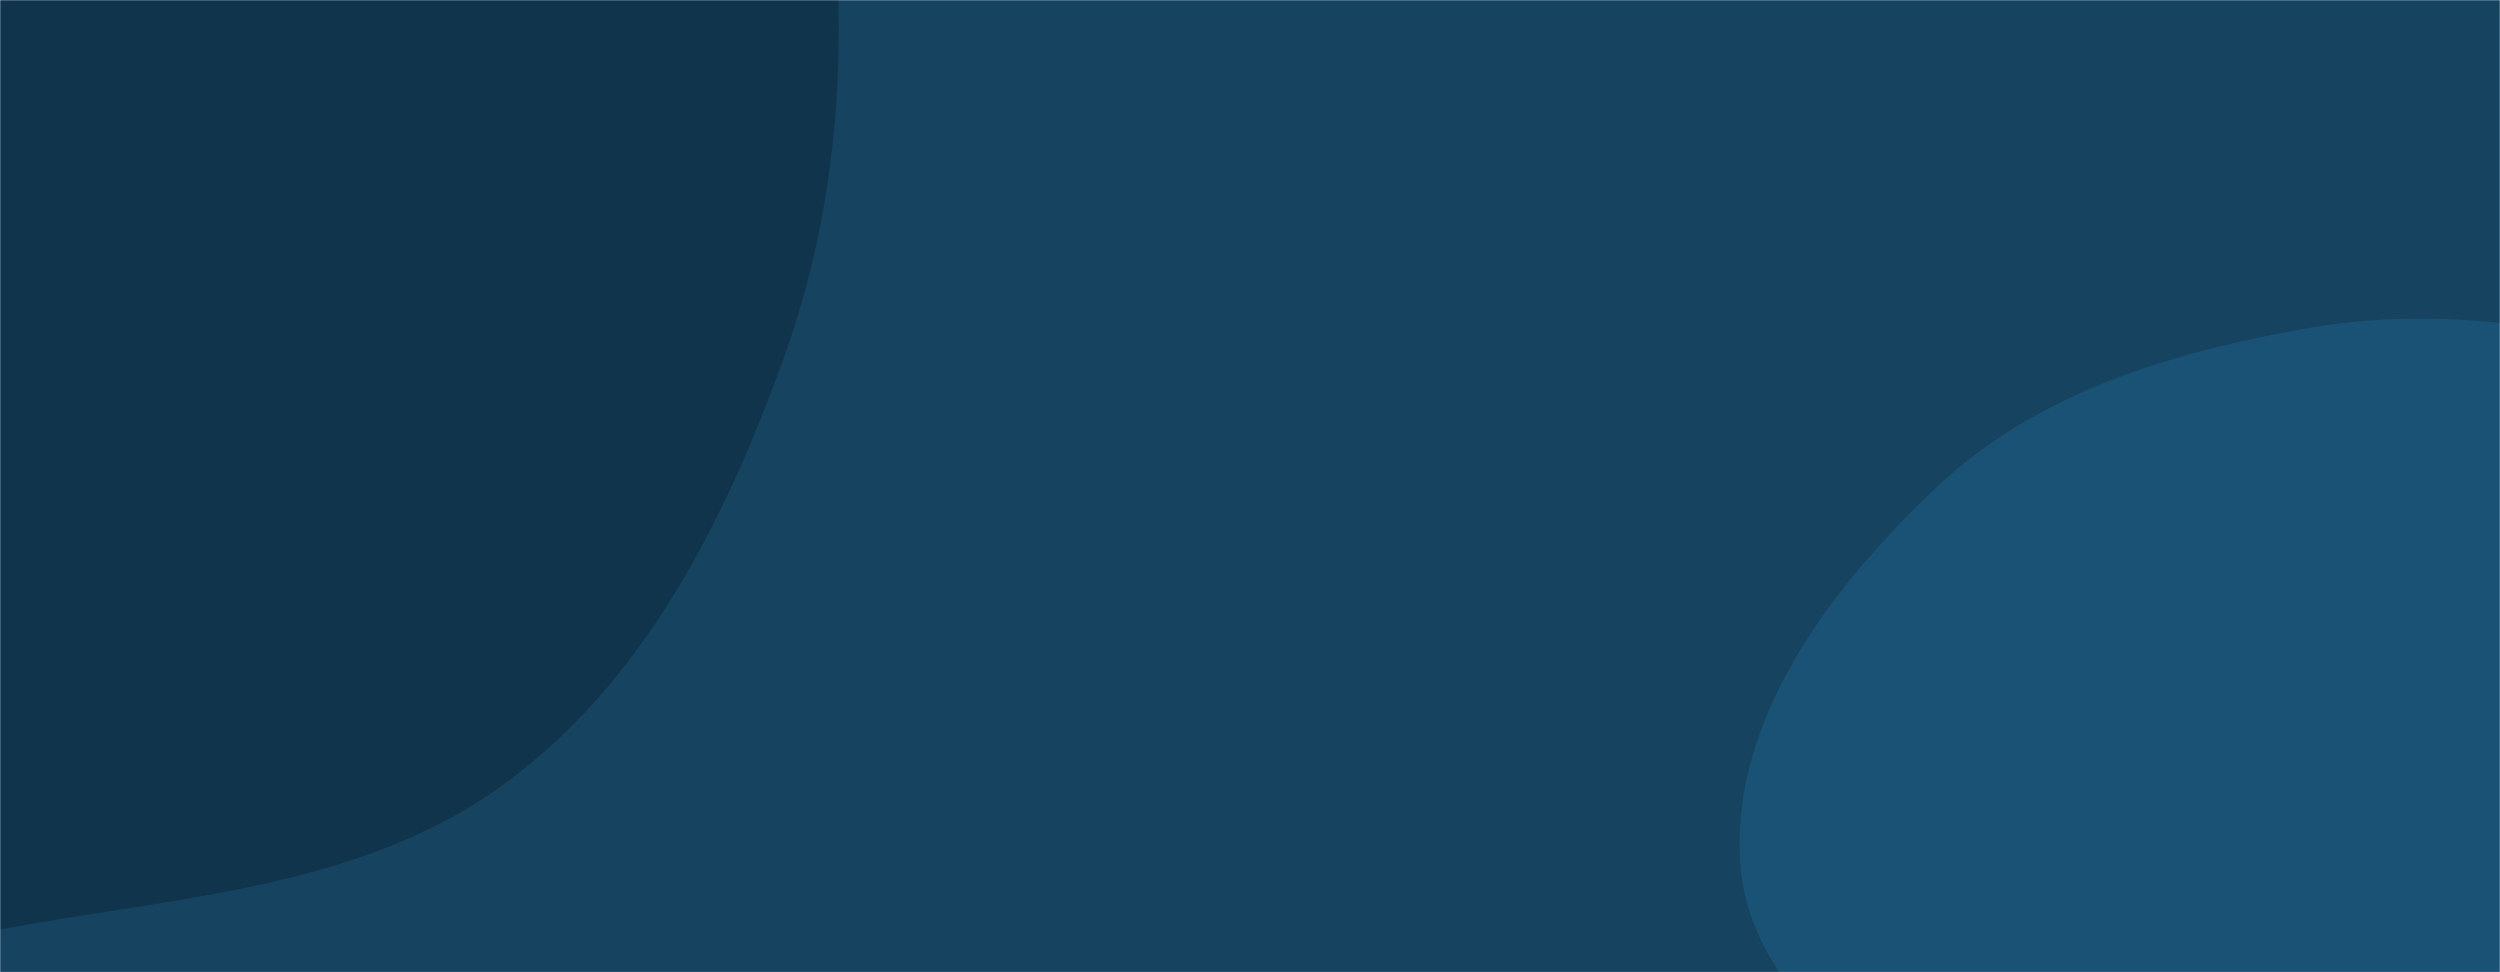 <svg xmlns="http://www.w3.org/2000/svg" version="1.1" xmlns:xlink="http://www.w3.org/1999/xlink" xmlns:svgjs="http://svgjs.dev/svgjs" width="1440" height="560" preserveAspectRatio="none" viewBox="0 0 1440 560"><g mask="url(&quot;#SvgjsMask1078&quot;)" fill="none"><rect width="1440" height="560" x="0" y="0" fill="rgba(21, 67, 96, 1)"></rect><path d="M0,535.357C101.019,516.419,207.222,512.22,290.267,451.664C370.999,392.795,417.568,300.166,451.444,206.168C483.296,117.788,489.068,24.569,477.804,-68.698C466.332,-163.696,447.114,-260.847,386.139,-334.591C324.493,-409.147,223.656,-428.375,140.096,-477.125C24.789,-544.397,-69.853,-711.703,-198.377,-675.609C-326.32,-639.679,-298.335,-434.229,-381.563,-330.627C-459.928,-233.078,-617.879,-211.688,-664.383,-95.524C-712.986,25.883,-681.478,167.471,-628.903,287.211C-575.893,407.94,-492.443,527.011,-369.791,575.406C-252.075,621.853,-124.381,558.675,0,535.357" fill="#10344b"></path><path d="M1440 906.374C1509.933 908.98 1578.314 902.068 1643.544 876.72 1720.783 846.705 1807.209 818.236 1849.773 747.137 1893.431 674.211 1889.89 580.828 1870.178 498.15 1851.435 419.539 1802.836 351.679 1742.632 297.768 1687.161 248.096 1615.919 225.074 1543.939 206.016 1473.676 187.413 1402.628 176.434 1331 188.78 1252.892 202.243 1174.311 225.462 1116.507 279.692 1055.587 336.846 996.718 413.739 1002.384 497.08 1008.008 579.79 1098.699 625.899 1144.733 694.844 1181.638 750.117 1191.949 823.202 1245.976 861.907 1301.029 901.347 1372.324 903.852 1440 906.374" fill="#1a5275"></path></g><defs><mask id="SvgjsMask1078"><rect width="1440" height="560" fill="#ffffff"></rect></mask></defs></svg>